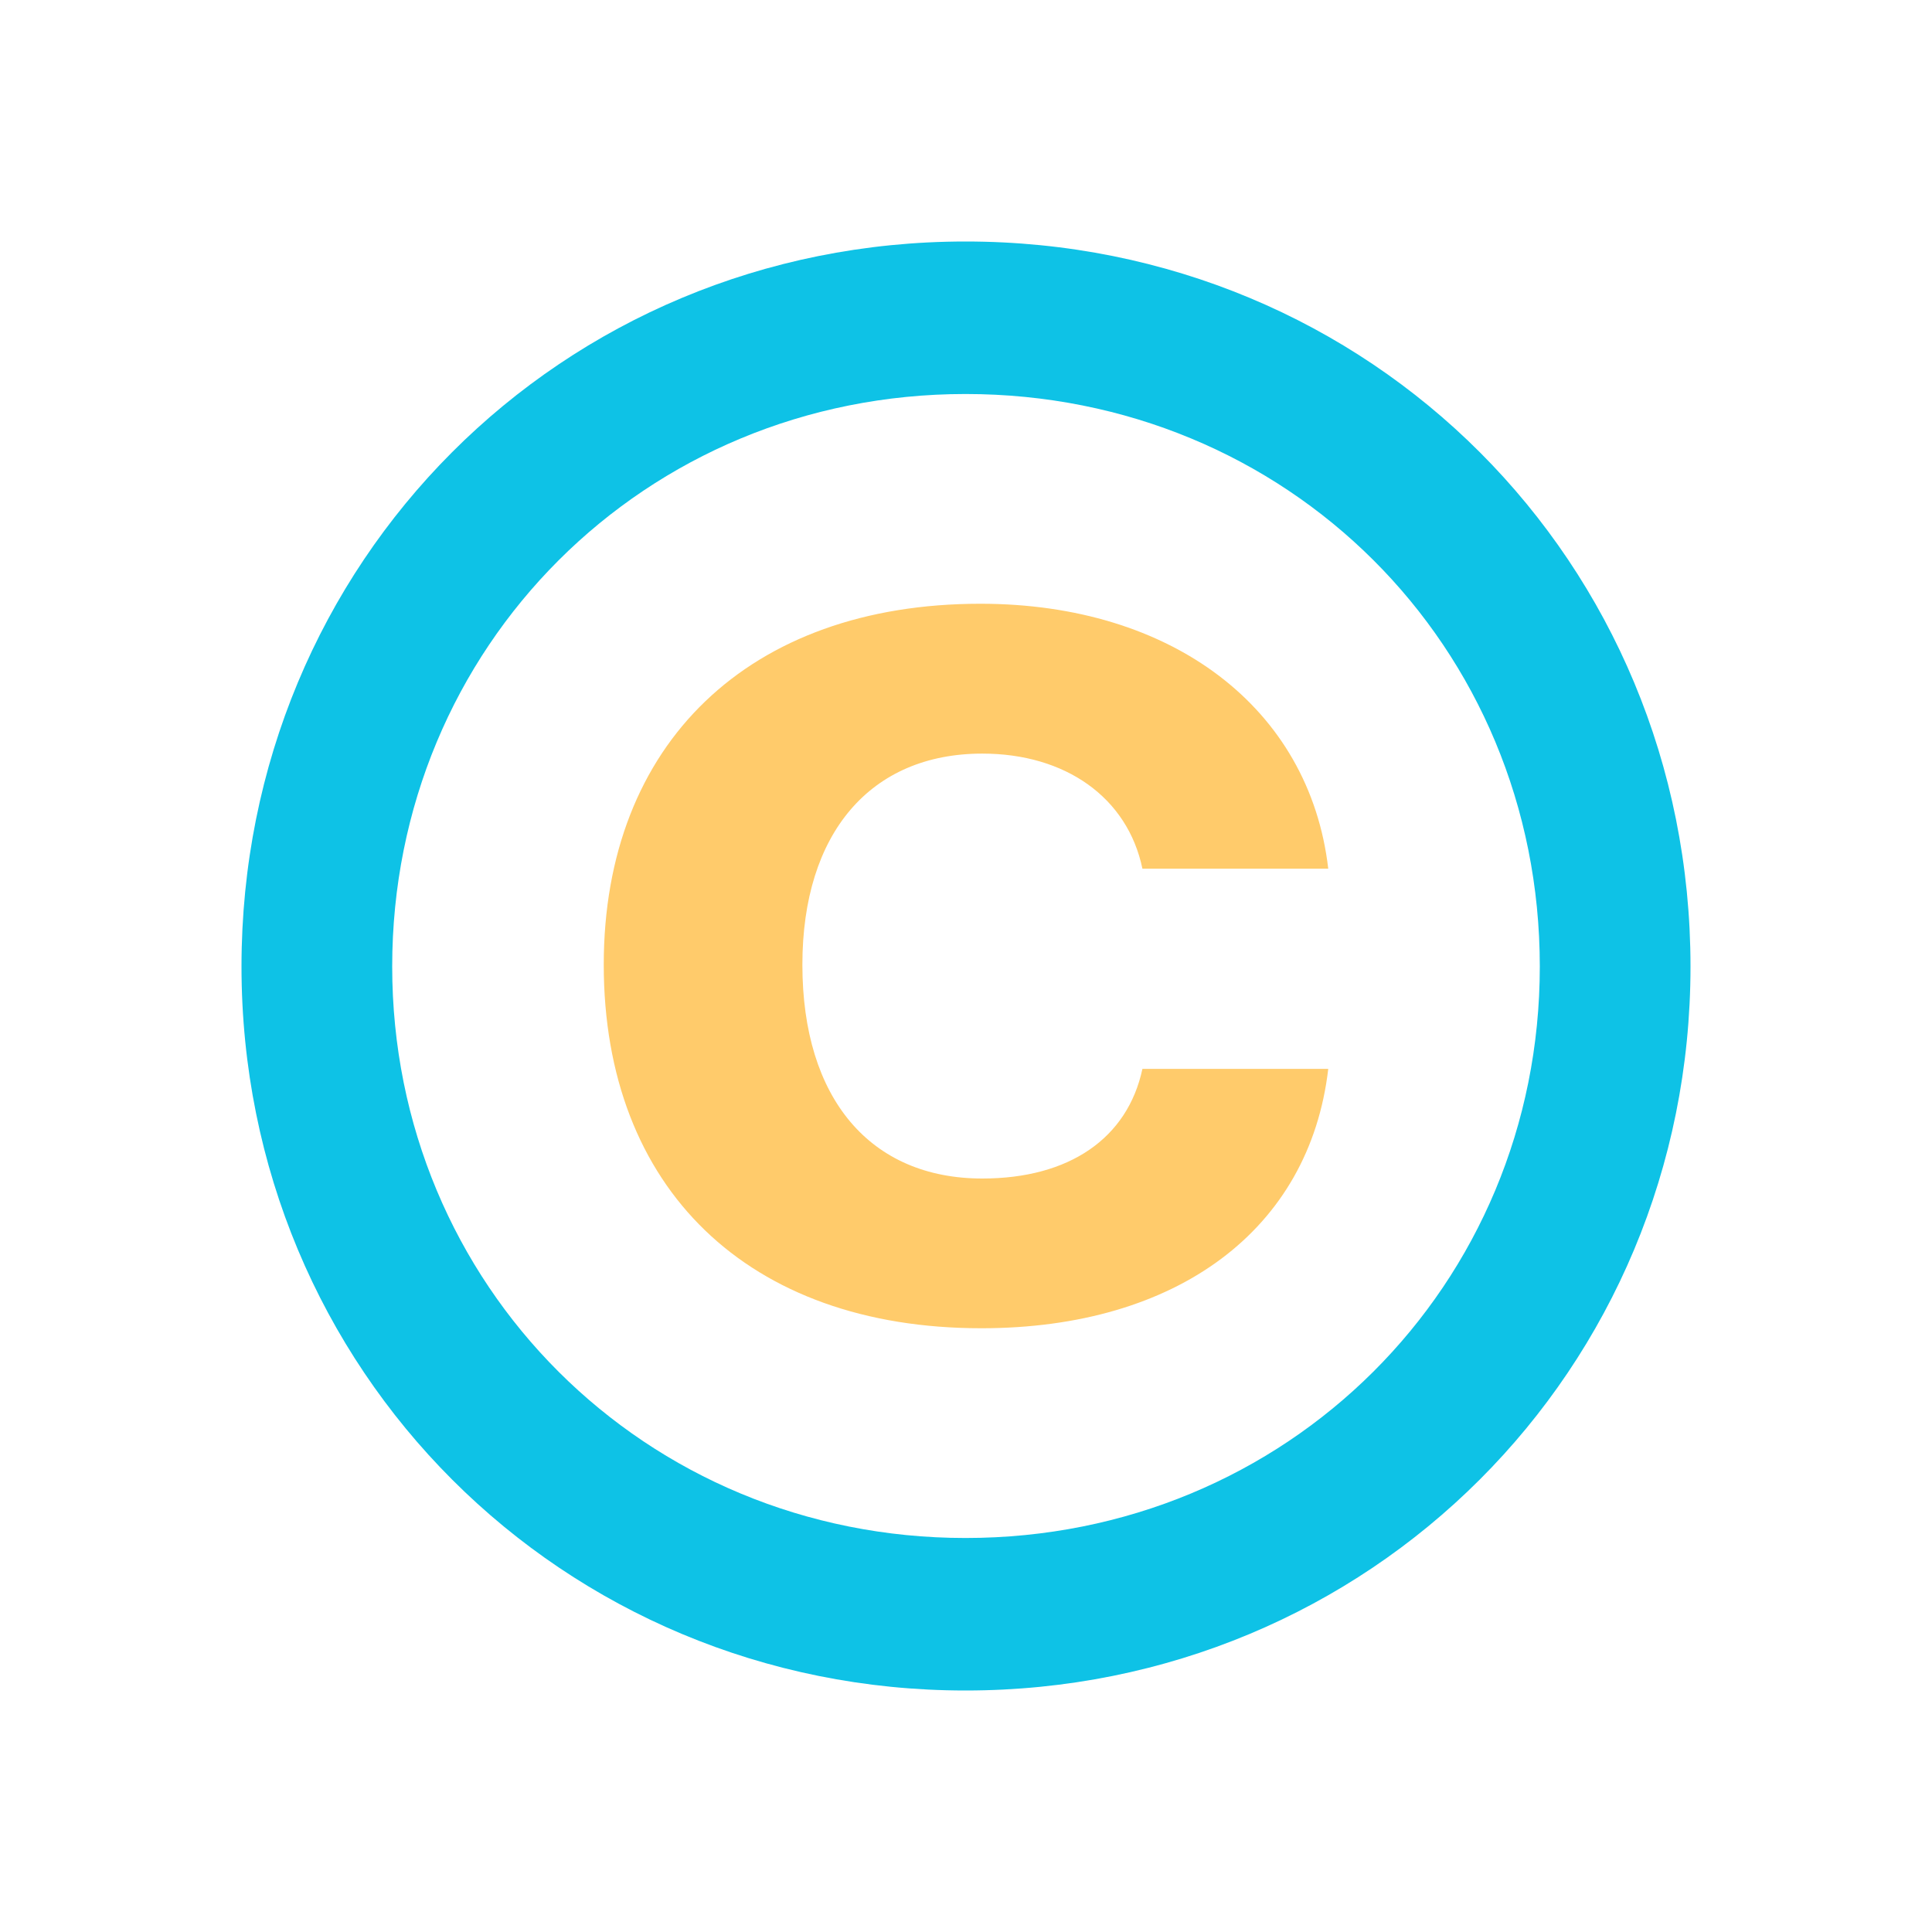 <svg xmlns="http://www.w3.org/2000/svg" fill="none" viewBox="0 0 16 16">
  <g fill-rule="evenodd" clip-rule="evenodd">
    <path fill="#0EC2E6"
      d="M7.996 14C4.656 14 2 11.344 2 8.004 2 4.656 4.648 2 7.996 2 11.352 2 14 4.656 14 8.004 14 11.344 11.344 14 7.996 14Zm0-1.263c2.663 0 4.756-2.093 4.756-4.733 0-2.656-2.093-4.741-4.756-4.741-2.656 0-4.748 2.093-4.748 4.741 0 2.64 2.093 4.733 4.748 4.733Z" />
    <path fill="#FFCB6B"
      d="M11 7.194H9.461c-.123-.59-.638-.953-1.326-.953-.925 0-1.49.658-1.49 1.748 0 1.112.565 1.771 1.49 1.771.72 0 1.203-.333 1.326-.908H11C10.845 10.183 9.748 11 8.127 11 6.195 11 5 9.842 5 7.989 5 6.158 6.203 5 8.119 5c1.588 0 2.726.863 2.881 2.194Z" />
  </g>
</svg>
